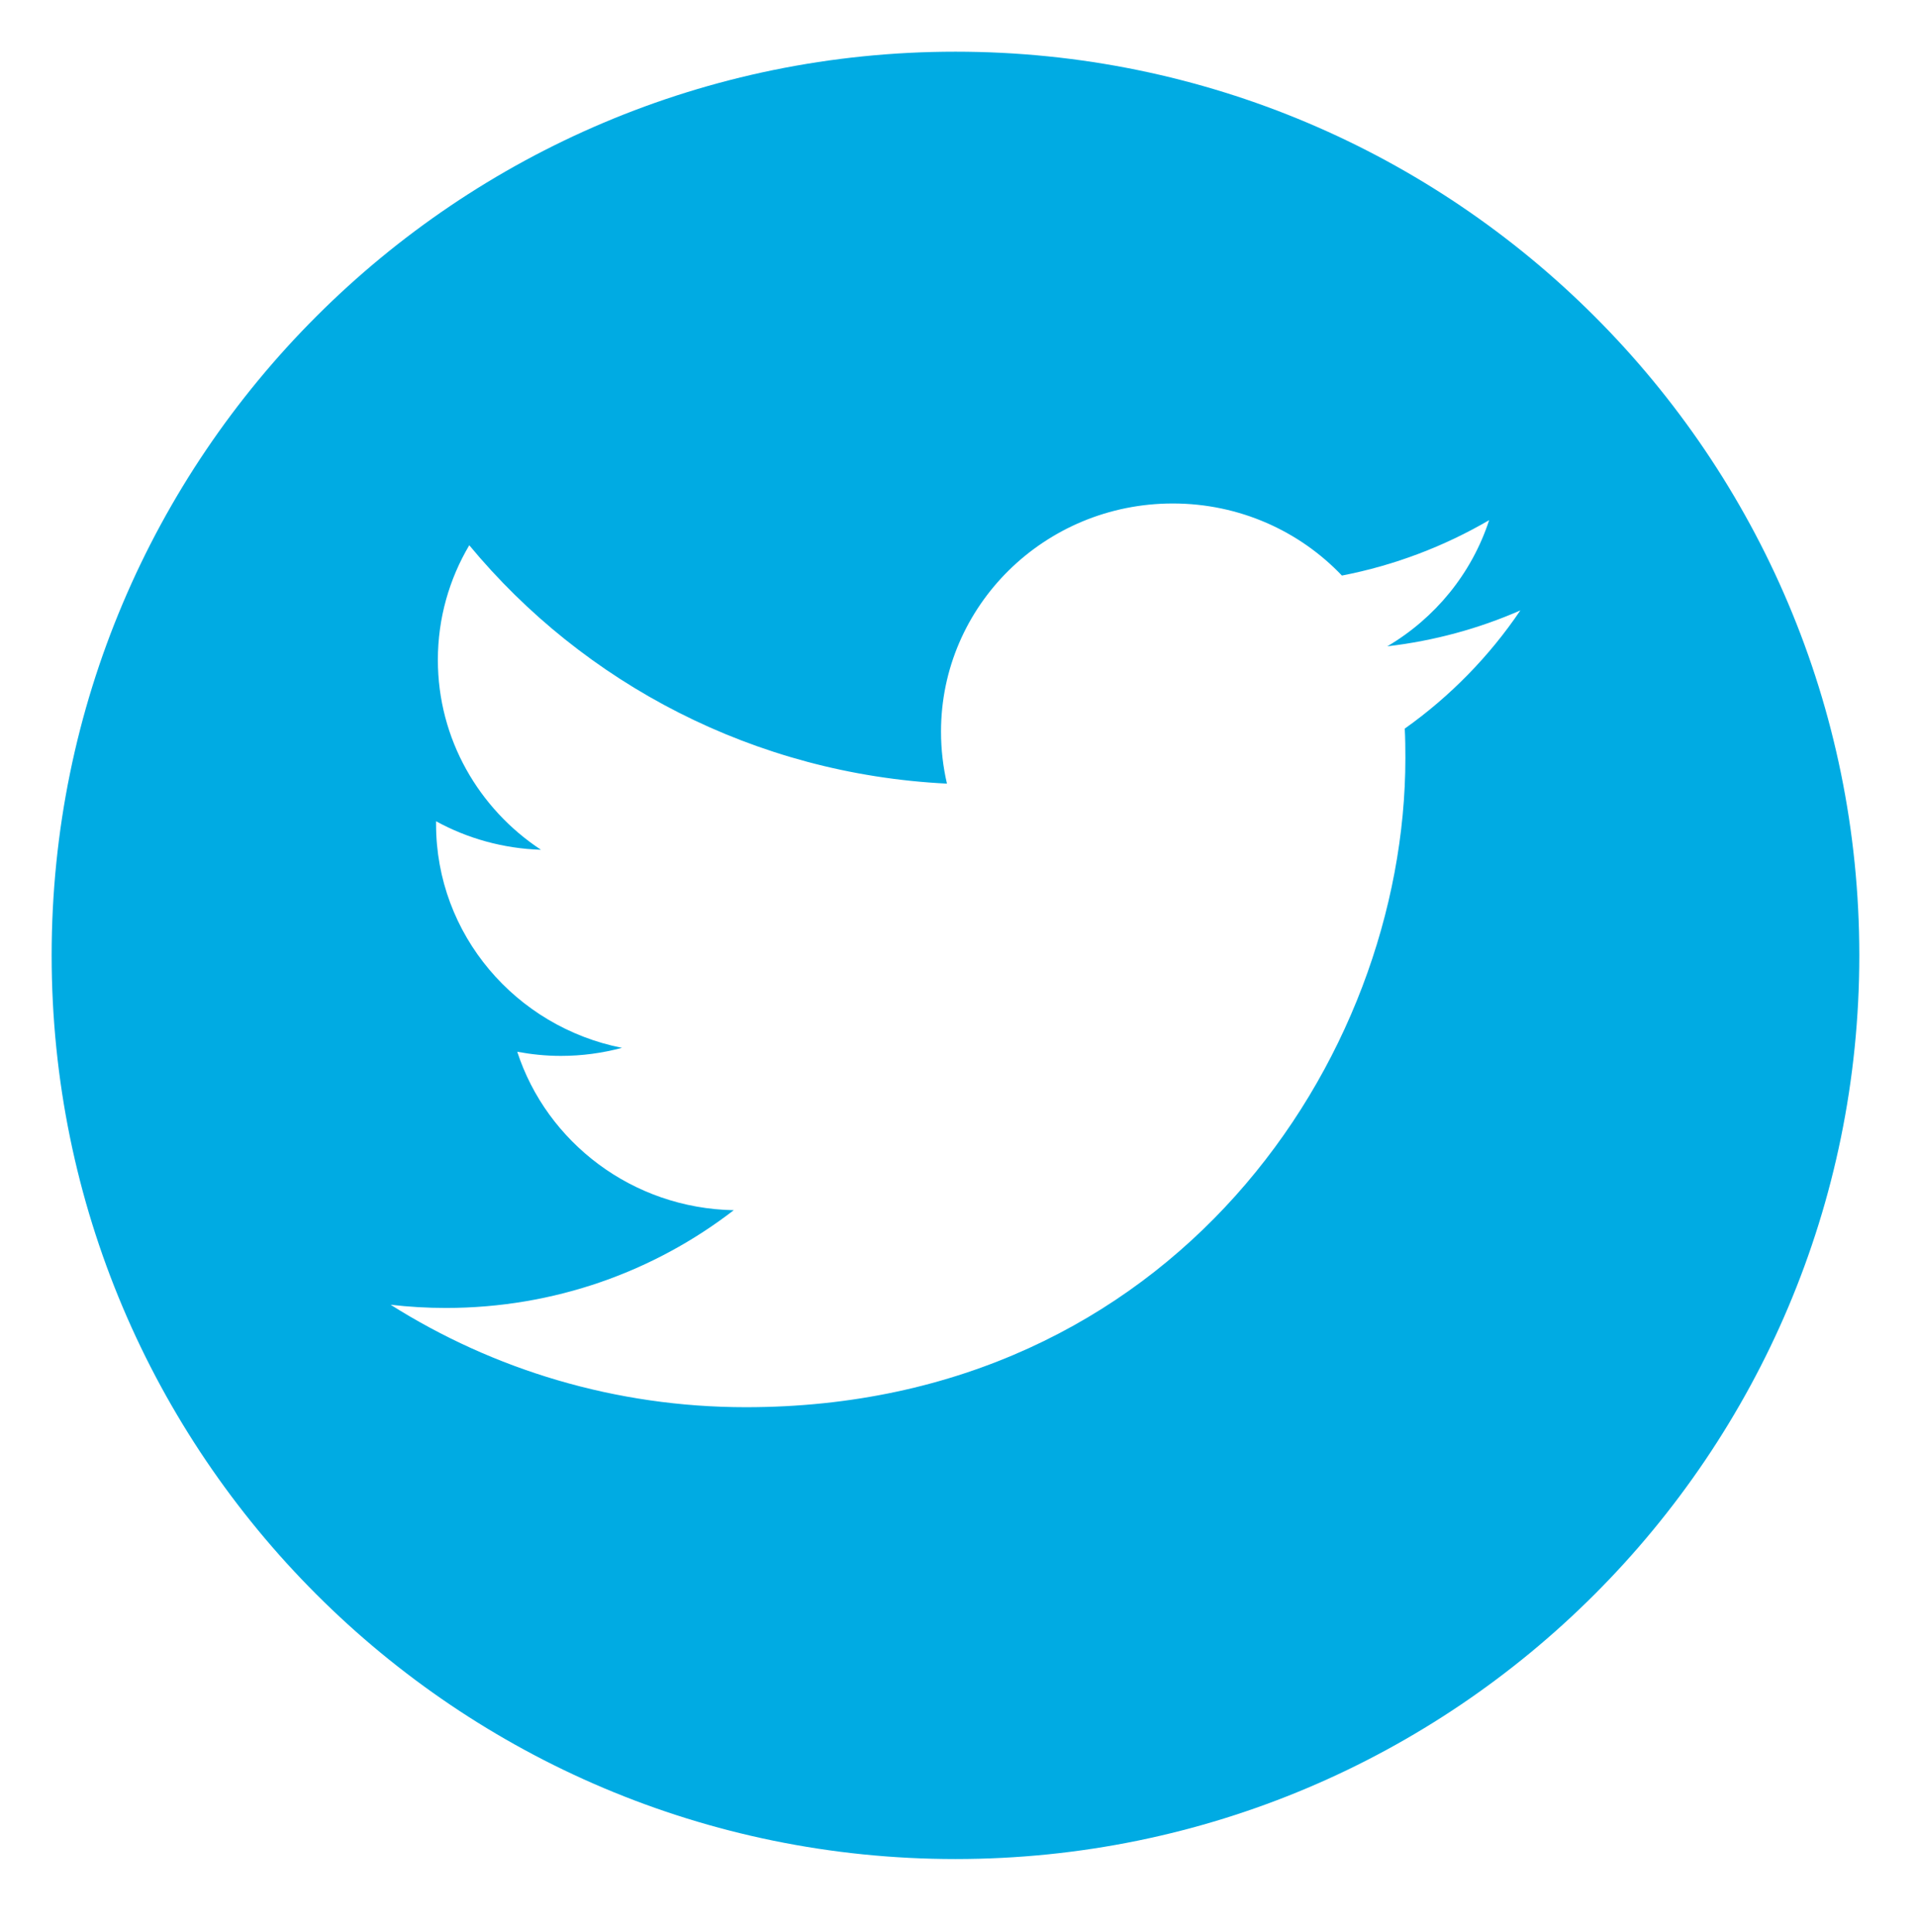 <?xml version="1.0" encoding="utf-8"?>
<!-- Generator: Adobe Illustrator 16.0.0, SVG Export Plug-In . SVG Version: 6.00 Build 0)  -->
<!DOCTYPE svg PUBLIC "-//W3C//DTD SVG 1.1//EN" "http://www.w3.org/Graphics/SVG/1.1/DTD/svg11.dtd">
<svg version="1.1" id="Layer_1" xmlns="http://www.w3.org/2000/svg" xmlns:xlink="http://www.w3.org/1999/xlink" x="0px" y="0px"
	 width="37.117px" height="37.417px" viewBox="0 0 37.117 37.417" enable-background="new 0 0 37.117 37.417" xml:space="preserve">
<g id="Shape_1" display="none">
	<g display="inline">
		<g>
			<path fill="#FFFFFF" d="M0,81.141h79.35h14.541h24.284c22.371,0,40.571-18.199,40.571-40.571c0-8.542-2.626-16.717-7.596-23.638
				C143.54,6.33,131.212,0,118.175,0H66.387H35.838H0c0,0,0,2.368,0,5.29s0,5.29,0,5.29h35.838h30.549h51.788
				c9.64,0,18.755,4.682,24.384,12.523c3.67,5.111,5.608,11.152,5.608,17.468c0,16.538-13.455,29.992-29.992,29.992H93.891H79.35H0"
				/>
		</g>
		<g opacity="0.7">
			<path fill="#249CD7" d="M0,70.562h93.891c2.92,0,5.289,2.368,5.289,5.29c0,2.921-2.369,5.289-5.289,5.289H0"/>
		</g>
		<g opacity="0.7">
			<path fill="#66EECE" d="M118.175,81.141H79.35c-2.92,0-5.289-2.368-5.289-5.289c0-2.922,2.367-5.29,5.289-5.29h38.825
				c16.538,0,29.992-13.454,29.992-29.992c0-6.314-1.938-12.355-5.608-17.468c-1.705-2.373-1.162-5.678,1.211-7.382
				c2.373-1.703,5.679-1.16,7.383,1.212c4.969,6.921,7.595,15.096,7.595,23.638C158.746,62.942,140.546,81.141,118.175,81.141z"/>
		</g>
		<g opacity="0.7">
			<path fill="#EE6D66" d="M146.857,25.307c-1.646,0-3.268-0.767-4.301-2.205c-5.629-7.841-14.744-12.523-24.383-12.523H35.838
				c-2.921,0-5.29-2.368-5.29-5.29S32.917,0,35.838,0h82.337c13.038,0,25.365,6.33,32.978,16.932
				c1.703,2.374,1.16,5.678-1.213,7.382C149.005,24.985,147.927,25.307,146.857,25.307z"/>
		</g>
		<g opacity="0.7">
			<path fill="#EEE966" d="M0,0h88.191c2.922,0,5.289,2.368,5.289,5.29s-2.366,5.29-5.289,5.29H0"/>
		</g>
		<g opacity="0.3">
			<g>
				<path fill="#CCCCCC" d="M0,14.109h39.368h30.548h51.788c7.146,0,14,2.578,19.362,7.104
					c-5.674-6.692-14.059-10.633-22.893-10.633H66.387H35.838H0"/>
			</g>
			<g>
				<path fill="#CCCCCC" d="M0,84.669h82.88h14.539h24.285c22.371,0,40.571-18.198,40.571-40.569c0-8.542-2.627-16.718-7.596-23.638
					c-1.787-2.491-3.844-4.736-6.101-6.729c0.901,1.021,1.769,2.081,2.571,3.198c4.969,6.921,7.595,15.096,7.595,23.638
					c0,22.372-18.2,40.571-40.571,40.571H93.891H79.35H0"/>
			</g>
		</g>
	</g>
</g>
<g id="Shape_2" display="none">
	<g display="inline">
		<g opacity="0.3">
			<path fill="#CCCCCC" d="M217.18,66.591H99.382H85.328H41.379c-7.806,0-14.792-3.564-19.419-9.151
				c-0.313-0.378-0.612-0.767-0.901-1.159c-0.158-0.216-0.312-0.433-0.463-0.652c-0.297-0.43-0.582-0.869-0.85-1.317
				c-0.105-0.179-0.208-0.358-0.312-0.539c-0.287-0.508-0.562-1.022-0.812-1.549c-0.049-0.103-0.094-0.207-0.141-0.31
				c-0.274-0.599-0.535-1.203-0.762-1.822c-0.001-0.004-0.003-0.006-0.004-0.01c-0.243-0.66-0.454-1.332-0.642-2.012
				c-0.013-0.049-0.028-0.096-0.04-0.145c-0.178-0.657-0.324-1.321-0.449-1.992c-0.013-0.078-0.027-0.157-0.041-0.234
				c-0.114-0.66-0.204-1.326-0.267-1.996c-0.007-0.084-0.013-0.17-0.019-0.254c-0.057-0.689-0.093-1.378-0.093-2.07
				c0-0.557,0.025-1.116,0.062-1.67c0.863-13.125,11.811-23.542,25.151-23.542H57.75h15.453H217.18c0,0,0-2.554,0-5.704
				s0-5.704,0-5.704H73.205H57.752H41.379c-19.189,0-34.967,14.837-36.488,33.641C4.88,38.48,4.866,38.56,4.86,38.643
				c-0.008,0.099-0.005,0.2-0.012,0.299c-0.053,0.808-0.09,1.617-0.09,2.437c0,0.586,0.017,1.168,0.044,1.75
				c0.011,0.234,0.031,0.468,0.047,0.701c0.022,0.336,0.045,0.674,0.077,1.01c0.027,0.297,0.064,0.591,0.099,0.886
				c0.03,0.263,0.063,0.524,0.1,0.788c0.048,0.33,0.1,0.658,0.155,0.986c0.036,0.219,0.076,0.437,0.117,0.654
				c0.065,0.352,0.135,0.702,0.212,1.051c0.04,0.188,0.085,0.375,0.13,0.562c0.085,0.364,0.173,0.729,0.27,1.091
				c0.045,0.167,0.095,0.332,0.141,0.497c0.106,0.372,0.211,0.744,0.329,1.112c0.051,0.16,0.108,0.318,0.162,0.479
				c0.151,0.456,0.31,0.91,0.479,1.357c0.161,0.427,0.326,0.852,0.502,1.271c0.045,0.107,0.095,0.211,0.142,0.318
				c0.189,0.438,0.384,0.874,0.591,1.304c0.029,0.063,0.062,0.125,0.094,0.188c0.231,0.479,0.475,0.953,0.729,1.423
				c0.007,0.014,0.016,0.028,0.023,0.043c1.202,2.216,2.631,4.317,4.283,6.258c0.121,0.144,0.251,0.274,0.384,0.403
				C20.584,73.158,30.424,78,41.379,78h43.949h14.054H217.18"/>
		</g>
		<g>
			<path fill="#FFFFFF" d="M217.18,0H68.447H52.995H36.621C17.432,0,1.655,14.838,0.132,33.641c-0.01,0.082-0.023,0.161-0.03,0.243
				c-0.007,0.1-0.004,0.201-0.011,0.3C0.038,34.99,0,35.8,0,36.621c0,0.586,0.018,1.168,0.046,1.75
				c0.01,0.234,0.029,0.467,0.046,0.701c0.022,0.336,0.045,0.674,0.077,1.01c0.027,0.295,0.063,0.59,0.098,0.885
				c0.032,0.264,0.064,0.525,0.101,0.787c0.048,0.332,0.1,0.66,0.155,0.988c0.036,0.217,0.076,0.436,0.116,0.653
				c0.066,0.353,0.136,0.702,0.212,1.05c0.041,0.188,0.086,0.374,0.13,0.562c0.086,0.365,0.174,0.729,0.271,1.091
				c0.045,0.166,0.095,0.331,0.142,0.497c0.105,0.371,0.21,0.744,0.329,1.111c0.051,0.162,0.108,0.319,0.161,0.479
				c0.152,0.457,0.31,0.911,0.479,1.358c0.161,0.427,0.325,0.851,0.503,1.271c0.044,0.106,0.094,0.212,0.14,0.317
				c0.189,0.438,0.385,0.873,0.591,1.305c0.031,0.062,0.062,0.124,0.095,0.188c0.231,0.479,0.475,0.953,0.729,1.422
				c0.008,0.016,0.017,0.029,0.023,0.043c1.202,2.217,2.632,4.318,4.284,6.26c0.121,0.143,0.25,0.273,0.383,0.402
				c6.717,7.648,16.556,12.49,27.512,12.49H80.57h14.054H217.18c3.15,0,0-2.555,0-5.705s3.15-5.703,0-5.703H94.624H80.57H36.621
				c-7.805,0-14.792-3.564-19.42-9.152c-0.312-0.377-0.612-0.766-0.901-1.159c-0.158-0.214-0.312-0.433-0.463-0.651
				c-0.296-0.432-0.582-0.869-0.85-1.318c-0.106-0.178-0.207-0.358-0.311-0.538c-0.286-0.509-0.562-1.022-0.812-1.55
				c-0.05-0.102-0.094-0.207-0.141-0.31c-0.275-0.599-0.535-1.204-0.762-1.823c-0.001-0.002-0.003-0.004-0.004-0.008
				c-0.243-0.662-0.454-1.334-0.642-2.014c-0.014-0.049-0.027-0.096-0.041-0.145c-0.177-0.656-0.324-1.322-0.447-1.992
				c-0.014-0.077-0.028-0.156-0.042-0.234c-0.114-0.66-0.204-1.324-0.266-1.995c-0.008-0.085-0.013-0.17-0.021-0.255
				c-0.056-0.688-0.092-1.376-0.092-2.07c0-0.556,0.025-1.115,0.062-1.67c0.863-13.125,11.812-23.542,25.151-23.542h16.374h15.452
				H217.18"/>
		</g>
		<g opacity="0.7">
			<path fill="#66EECE" d="M217.18,11.408H52.995c-3.149,0-5.705-2.553-5.705-5.704C47.29,2.553,49.846,0,52.995,0H217.18"/>
		</g>
		<g opacity="0.7">
			<path fill="#EE6D66" d="M13.071,62.355c-1.613,0-3.217-0.682-4.345-2.006C3.1,53.742,0,45.314,0,36.621
				C0,16.428,16.428,0,36.621,0h22.841c3.149,0,5.704,2.554,5.704,5.704s-2.555,5.704-5.704,5.704H36.621
				c-13.902,0-25.213,11.31-25.213,25.212c0,5.985,2.133,11.787,6.004,16.334c2.043,2.397,1.754,5.998-0.645,8.041
				C15.694,61.91,14.379,62.355,13.071,62.355z"/>
		</g>
		<g opacity="0.7">
			<path fill="#EEE966" d="M217.18,73.242H80.57c-3.15,0-5.704-2.554-5.704-5.703c0-3.15,2.554-5.705,5.704-5.705H217.18"/>
		</g>
		<g opacity="0.7">
			<path fill="#249CD7" d="M94.624,73.242H36.621C16.428,73.242,0,56.814,0,36.621c0-0.91,0.035-1.832,0.102-2.736
				c0.232-3.141,2.96-5.5,6.109-5.266c3.142,0.231,5.501,2.967,5.267,6.108c-0.046,0.625-0.069,1.263-0.069,1.894
				c0,13.903,11.312,25.213,25.213,25.213h58.003c3.15,0,5.704,2.555,5.704,5.705C100.328,70.688,97.773,73.242,94.624,73.242z"/>
		</g>
	</g>
</g>
<g id="Shape_3" display="none">
	<g display="inline">
		<g opacity="0.3">
			<path fill="#CCCCCC" d="M0,20.619h798.372h93.13h311.035c37.938,0,68.807,30.866,68.807,68.809c0,7.07-1.062,14.039-3.166,20.709
				c0,0,0,0-0.003,0.002c-9.067,28.77-35.444,48.098-65.638,48.098H825.531h-47.289H0c0,0,0,3.529,0,7.883C0,170.471,0,174,0,174
				h778.242h47.289h377.006c37.107,0,69.525-23.758,80.671-59.121c0,0,0.002-0.002,0.002-0.004
				c2.587-8.205,3.899-16.767,3.899-25.447c0-46.633-37.94-84.572-84.572-84.572H891.502h-93.13H0"/>
		</g>
		<g>
			<path fill="#FFFFFF" d="M0,15.763h790.637h93.128h311.034c37.943,0,68.812,30.867,68.812,68.811
				c0,7.071-1.065,14.039-3.17,20.709c0,0.002,0,0.002-0.002,0.002c-9.065,28.77-35.444,48.098-65.641,48.098H817.794h-47.289H0
				c0,0,0,3.531,0,7.884c0,4.354,0,7.881,0,7.881h770.505h47.289h377.005c37.107,0,69.527-23.758,80.676-59.122
				c0-0.002,0-0.002,0-0.004c2.587-8.205,3.897-16.768,3.897-25.447c0-46.632-37.938-84.572-84.573-84.572H883.765h-93.128H0"/>
		</g>
		<g opacity="0.7">
			<path fill="#249CD7" d="M0,153.382h817.794c4.354,0,7.882,3.529,7.882,7.882c0,4.354-3.527,7.883-7.882,7.883H0"/>
		</g>
		<g opacity="0.7">
			<path fill="#66EECE" d="M1194.799,169.146H660.42c-4.354,0-7.883-3.527-7.883-7.883c0-4.352,3.528-7.883,7.883-7.883h534.379
				c30.197,0,56.574-19.328,65.643-48.1c1.31-4.152,5.735-6.453,9.887-5.148c4.15,1.308,6.454,5.734,5.146,9.886
				C1264.328,145.384,1231.907,169.146,1194.799,169.146z"/>
		</g>
		<g opacity="0.7">
			<path fill="#EE6D66" d="M1267.959,115.535c-0.784,0-1.583-0.119-2.37-0.367c-4.153-1.309-6.455-5.734-5.149-9.885
				c2.104-6.671,3.172-13.639,3.172-20.711c0-37.941-30.867-68.81-68.812-68.81H790.637c-4.354,0-7.882-3.528-7.882-7.881
				S786.283,0,790.637,0h404.162c46.635,0,84.573,37.94,84.573,84.572c0,8.682-1.312,17.243-3.897,25.447
				C1274.413,113.382,1271.311,115.535,1267.959,115.535z"/>
		</g>
		<g opacity="0.7">
			<path fill="#EEE966" d="M0,0h883.765c4.354,0,7.88,3.529,7.88,7.881c0,4.353-3.525,7.881-7.88,7.881H0"/>
		</g>
	</g>
</g>
<g id="Shape_4" display="none">
	<g display="inline">
		<g opacity="0.3">
			<path fill="#CCCCCC" d="M312.478,50.74c0-25.219-20.516-45.735-45.73-45.735h-56.896H1.473c0.672,0,0,2.687,0,6s0,6,0,6h208.378
				h56.895c18.6,0,33.732,15.133,33.732,33.735c0,14.465-9.152,26.827-21.968,31.612c-0.093,0.035-0.186,0.071-0.276,0.104
				c-0.394,0.143-0.791,0.273-1.188,0.402c-0.175,0.057-0.351,0.111-0.526,0.165c-0.349,0.104-0.699,0.205-1.053,0.3
				c-0.234,0.062-0.471,0.121-0.708,0.18c-0.313,0.076-0.628,0.15-0.944,0.22c-0.285,0.062-0.571,0.114-0.859,0.168
				c-0.282,0.053-0.564,0.106-0.852,0.151c-0.33,0.054-0.666,0.097-1,0.14c-0.25,0.032-0.5,0.069-0.754,0.097
				c-0.391,0.042-0.783,0.069-1.178,0.1c-0.204,0.014-0.406,0.035-0.611,0.045c-0.604,0.033-1.207,0.051-1.813,0.051H134.493
				h-23.748H1.473c0,0,0,2.688,0,6c0,3.314,0,6,0,6h109.272h23.748h132.252h0.002c0.005,0,0.01,0,0.017,0
				c0.818,0,1.633-0.023,2.44-0.066c0.278-0.016,0.555-0.045,0.832-0.064c0.532-0.037,1.065-0.075,1.595-0.133
				c0.342-0.035,0.682-0.086,1.021-0.129c0.453-0.061,0.906-0.117,1.356-0.189c0.386-0.062,0.771-0.135,1.153-0.206
				c0.389-0.073,0.777-0.146,1.163-0.229c0.431-0.092,0.856-0.192,1.284-0.297c0.32-0.078,0.639-0.158,0.955-0.242
				c0.479-0.129,0.959-0.265,1.434-0.408c0.234-0.071,0.469-0.145,0.703-0.221c0.545-0.174,1.087-0.354,1.624-0.551
				c0.118-0.043,0.237-0.089,0.356-0.133c7.471-2.773,14.172-7.48,19.387-13.814c0.14-0.17,0.267-0.346,0.385-0.524
				C308.719,71.436,312.478,61.522,312.478,50.74z"/>
		</g>
		<g>
			<path fill="#FFFFFF" d="M307.473,45.735C307.473,20.516,286.957,0,261.74,0h-56.896H1.473c-3.313,0,0,2.687,0,6s-3.313,6,0,6
				h203.373h56.896c18.601,0,33.731,15.132,33.731,33.735c0,14.464-9.15,26.827-21.968,31.613c-0.092,0.034-0.185,0.069-0.276,0.104
				c-0.393,0.143-0.789,0.274-1.188,0.401c-0.176,0.058-0.351,0.112-0.526,0.166c-0.349,0.104-0.699,0.205-1.053,0.299
				c-0.234,0.063-0.472,0.123-0.708,0.181c-0.313,0.076-0.628,0.15-0.944,0.219c-0.285,0.062-0.572,0.115-0.859,0.169
				c-0.283,0.053-0.564,0.106-0.85,0.151c-0.332,0.053-0.666,0.098-1,0.141c-0.252,0.031-0.502,0.068-0.757,0.096
				c-0.391,0.041-0.782,0.07-1.177,0.098c-0.204,0.017-0.407,0.037-0.612,0.047c-0.602,0.033-1.206,0.052-1.812,0.052H129.488
				h-23.75H1.473c-3.313,0,0,2.687,0,6c0,3.312-3.313,6,0,6H105.74h23.75h132.25h0.001c0.006,0,0.012-0.001,0.017-0.001
				c0.819,0,1.633-0.024,2.442-0.067c0.276-0.016,0.554-0.044,0.831-0.063c0.533-0.037,1.066-0.076,1.595-0.133
				c0.342-0.035,0.681-0.086,1.021-0.129c0.453-0.06,0.908-0.117,1.357-0.189c0.387-0.062,0.77-0.135,1.154-0.207
				c0.389-0.072,0.777-0.145,1.162-0.229c0.431-0.091,0.856-0.191,1.283-0.297c0.319-0.078,0.64-0.156,0.957-0.242
				c0.479-0.129,0.957-0.265,1.433-0.408c0.235-0.07,0.47-0.146,0.702-0.221c0.546-0.174,1.088-0.355,1.625-0.551
				c0.119-0.043,0.236-0.089,0.354-0.134c7.472-2.772,14.175-7.479,19.388-13.813c0.141-0.17,0.268-0.347,0.385-0.525
				C303.714,66.432,307.473,56.516,307.473,45.735z"/>
		</g>
		<g opacity="0.7">
			<path fill="#EEE966" d="M261.74,91.468c-3.313,0-6-2.688-6-6s2.687-6,6-6c18.601,0,33.732-15.133,33.732-33.733
				C295.473,27.132,280.341,12,261.74,12h-56.896c-3.312,0-6-2.687-6-6s2.688-6,6-6h56.896c25.217,0,45.73,20.516,45.73,45.735
				C307.473,70.953,286.957,91.468,261.74,91.468z"/>
		</g>
		<g opacity="0.7">
			<path fill="#249CD7" d="M204.846,12H1.473c0,0,0-2.687,0-6s0-6,0-6h203.373c3.313,0,6,2.687,6,6S208.159,12,204.846,12z"/>
		</g>
		<g opacity="0.8">
			<path fill="#EE6D66" d="M129.488,91.468H1.473c0,0,0-2.688,0-6s0-6,0-6H129.49c3.312,0,6,2.688,6,6
				C135.488,88.783,132.802,91.468,129.488,91.468z"/>
		</g>
		<g opacity="0.8">
			<path fill="#66EECE" d="M261.741,91.468L261.741,91.468H105.738c-3.312,0-6-2.688-6-6s2.688-6,6-6H261.74
				c10.121,0,19.619-4.486,26.059-12.311c2.105-2.561,5.889-2.928,8.446-0.82c2.56,2.105,2.925,5.888,0.819,8.445
				C288.337,85.387,275.462,91.468,261.741,91.468z"/>
		</g>
	</g>
</g>
<g id="Shape_5" display="none">
	<g display="inline">
		<g opacity="0.3">
			<path fill="#CCCCCC" d="M308.61,97.309H123.704H57.229c-22.651,0-41.079-18.429-41.079-41.079
				c0-17.622,11.153-32.684,26.771-38.505c0.104-0.039,0.205-0.078,0.308-0.116c0.483-0.176,0.979-0.339,1.47-0.498
				c0.206-0.064,0.413-0.131,0.62-0.193c0.429-0.131,0.861-0.254,1.298-0.37c0.28-0.076,0.563-0.146,0.845-0.216
				c0.389-0.094,0.775-0.185,1.168-0.269c0.342-0.074,0.686-0.138,1.028-0.202c0.348-0.066,0.696-0.131,1.05-0.188
				c0.398-0.063,0.803-0.115,1.204-0.167c0.312-0.041,0.618-0.085,0.932-0.118c0.472-0.05,0.944-0.085,1.417-0.119
				c0.256-0.018,0.504-0.045,0.762-0.058c0.723-0.039,1.447-0.06,2.18-0.06c0.009,0,0.02,0,0.029,0h154.52h27.749h69.113
				c0,0,0-2.394,0-5.346c0-2.952,0-5.345,0-5.345h-69.113H211.75H57.229c-0.002,0-0.002,0-0.004,0c-0.01,0-0.019,0.001-0.025,0.001
				c-0.926,0-1.844,0.026-2.756,0.075c-0.315,0.016-0.627,0.05-0.941,0.072c-0.605,0.043-1.207,0.086-1.804,0.149
				c-0.392,0.042-0.775,0.099-1.164,0.148c-0.513,0.067-1.021,0.132-1.528,0.213c-0.438,0.07-0.874,0.154-1.311,0.235
				c-0.438,0.082-0.879,0.164-1.312,0.256c-0.486,0.104-0.974,0.22-1.457,0.338c-0.359,0.088-0.72,0.178-1.076,0.271
				c-0.545,0.146-1.088,0.3-1.627,0.464c-0.265,0.081-0.527,0.162-0.791,0.248c-0.619,0.198-1.234,0.404-1.845,0.625
				c-0.132,0.049-0.263,0.1-0.396,0.149c-8.461,3.14-16.047,8.467-21.95,15.641c-0.134,0.16-0.251,0.328-0.362,0.5
				C9.744,32.721,5.459,43.983,5.459,56.23c0,28.546,23.225,51.77,51.77,51.77h66.476H308.61c0,0,0-2.394,0-5.346
				C308.61,99.703,308.61,97.309,308.61,97.309z"/>
		</g>
		<g>
			<path fill="#FFFFFF" d="M308.61,92.852H119.245H52.771c-22.65,0-41.082-18.431-41.082-41.082
				c0-17.621,11.156-32.682,26.772-38.502c0.104-0.04,0.205-0.08,0.308-0.118c0.486-0.176,0.978-0.339,1.471-0.498
				c0.205-0.065,0.412-0.13,0.619-0.193c0.43-0.132,0.861-0.253,1.297-0.369c0.281-0.076,0.562-0.146,0.848-0.215
				c0.387-0.095,0.771-0.186,1.166-0.269c0.342-0.073,0.686-0.139,1.028-0.203c0.349-0.066,0.698-0.13,1.05-0.188
				c0.4-0.063,0.802-0.115,1.204-0.167c0.312-0.041,0.618-0.085,0.931-0.119c0.473-0.049,0.945-0.084,1.419-0.117
				c0.253-0.02,0.505-0.045,0.761-0.06c0.724-0.038,1.446-0.059,2.178-0.06c0.011,0,0.021-0.001,0.031-0.001h154.52h27.749h73.572
				c2.953,0,0-2.393,0-5.345c0-2.952,2.953-5.346,0-5.346H235.04h-27.749H52.771c-0.002,0-0.002,0-0.004,0
				c-0.01,0-0.021,0.001-0.029,0.001c-0.924,0-1.842,0.027-2.754,0.076c-0.314,0.017-0.629,0.05-0.94,0.073
				c-0.604,0.043-1.206,0.085-1.803,0.149c-0.392,0.042-0.776,0.098-1.164,0.148c-0.511,0.067-1.022,0.132-1.528,0.213
				c-0.438,0.071-0.875,0.153-1.312,0.235c-0.438,0.082-0.875,0.164-1.312,0.256c-0.489,0.104-0.973,0.22-1.458,0.338
				c-0.361,0.087-0.721,0.178-1.076,0.273c-0.545,0.146-1.088,0.3-1.627,0.463c-0.264,0.079-0.525,0.163-0.789,0.248
				c-0.619,0.198-1.232,0.404-1.847,0.625c-0.131,0.048-0.265,0.1-0.396,0.149c-8.459,3.14-16.047,8.468-21.95,15.641
				c-0.133,0.162-0.251,0.33-0.364,0.501C5.285,28.264,1.001,39.523,1.001,51.77c0,28.547,23.224,51.771,51.771,51.771h66.475
				H308.61c2.949,0,0-2.394,0-5.346C308.61,95.244,311.562,92.852,308.61,92.852z"/>
		</g>
		<g opacity="0.7">
			<path fill="#EEE966" d="M119.245,103.542H52.771c-28.547,0-51.771-23.226-51.771-51.771C1.001,23.224,24.225,0,52.771,0
				c2.953,0,5.345,2.394,5.345,5.346c0,2.952-2.392,5.345-5.345,5.345c-22.65,0-41.082,18.428-41.082,41.079
				s18.431,41.082,41.082,41.082h66.475c2.952,0,5.344,2.392,5.344,5.344C124.589,101.147,122.197,103.542,119.245,103.542z"/>
		</g>
		<g opacity="0.7">
			<path fill="#249CD7" d="M308.61,103.542H119.245c-2.952,0-5.347-2.396-5.347-5.347c0-2.952,2.395-5.344,5.347-5.344H308.61
				c0,0,0,2.392,0,5.344C308.61,101.147,308.61,103.542,308.61,103.542z"/>
		</g>
		<g opacity="0.7">
			<path fill="#EE6D66" d="M308.61,10.691H207.289c-2.952,0-5.346-2.393-5.346-5.345c0-2.952,2.394-5.346,5.346-5.346H308.61
				c0,0,0,2.394,0,5.346C308.61,8.298,308.61,10.691,308.61,10.691z"/>
		</g>
		<g opacity="0.7">
			<path fill="#66EECE" d="M16.908,27.63c-1.198,0-2.399-0.399-3.395-1.219c-2.28-1.877-2.607-5.244-0.731-7.523
				C22.663,6.884,37.236,0,52.768,0c0.002,0,0.002,0,0.004,0h182.268c2.952,0,5.346,2.394,5.346,5.346
				c0,2.952-2.394,5.345-5.346,5.345H52.771h-0.004c-12.324,0-23.891,5.464-31.729,14.991C19.979,26.966,18.45,27.63,16.908,27.63z"
				/>
		</g>
	</g>
</g>
<g id="Shape_6" display="none">
	<g display="inline">
		<g opacity="0.2">
			<path fill="#F2F2F2" d="M90.82,132H0c0,0,0-2.891,0-6.457s0-6.457,0-6.457h90.82c3.566,0,6.457,2.891,6.457,6.457
				S94.387,132,90.82,132z"/>
		</g>
		<g opacity="0.2">
			<path fill="#F2F2F2" d="M300.283,132H62.598c-3.566,0-6.457-2.891-6.457-6.457s2.891-6.457,6.457-6.457h237.686
				c29.271,0,53.086-23.814,53.086-53.086s-23.814-53.084-53.086-53.084l-110.161-0.001c-3.565,0-6.458-2.891-6.458-6.457
				S186.557,0,190.122,0l0,0l110.161,0.001c36.393,0,66,29.607,66,65.999C366.283,102.393,336.675,132,300.283,132z"/>
		</g>
		<g opacity="0.2">
			<path fill="#F2F2F2" d="M218.891,12.914H0c0,0,0-2.891,0-6.457S0,0,0,0h218.891c3.566,0,6.457,2.891,6.457,6.457
				S222.457,12.914,218.891,12.914z"/>
		</g>
	</g>
</g>
<g id="Shape7" display="none">
	<g display="inline">
		<g opacity="0.2">
			<path fill="#044969" d="M461.001,9.761H325.448c-2.42,0-4.381-1.961-4.381-4.38s1.961-4.38,4.381-4.38h135.553
				c0,0,0,1.961,0,4.38S461.001,9.761,461.001,9.761z"/>
		</g>
		<g opacity="0.2">
			<path fill="#044969" d="M29.564,11.399c-1.854,0-3.578-1.188-4.172-3.051c-0.734-2.304,0.537-4.769,2.844-5.503
				C32.073,1.621,36.078,1,40.137,1h299.585c2.42,0,4.38,1.961,4.38,4.38s-1.96,4.38-4.38,4.38H40.139
				c-3.156,0-6.265,0.48-9.24,1.43C30.455,11.333,30.007,11.399,29.564,11.399z"/>
		</g>
		<g opacity="0.2">
			<path fill="#044969" d="M245.631,79.276H40.139c-21.582,0-39.138-17.558-39.138-39.138c0-17.112,10.945-32.098,27.235-37.292
				c2.304-0.736,4.768,0.537,5.504,2.842c0.734,2.305-0.537,4.769-2.844,5.503C18.255,15.223,9.761,26.855,9.761,40.138
				c0,16.75,13.627,30.378,30.377,30.378h205.492c2.419,0,4.38,1.961,4.38,4.379C250.011,77.315,248.05,79.276,245.631,79.276z"/>
		</g>
		<g opacity="0.2">
			<path fill="#044969" d="M461.001,79.276H215.458c-2.42,0-4.381-1.961-4.381-4.381c0-2.418,1.961-4.379,4.381-4.379h245.543
				c0,0,0,1.961,0,4.379C461.001,77.315,461.001,79.276,461.001,79.276z"/>
		</g>
	</g>
</g>
<g id="Shape8" display="none">
	<g display="inline">
		<g opacity="0.2">
			<path fill="#044969" d="M268.798,16.001H1.001c0,0,0-3.357,0-7.5s0-7.5,0-7.5h267.797c4.142,0,7.5,3.357,7.5,7.5
				S272.939,16.001,268.798,16.001z"/>
		</g>
		<g opacity="0.2">
			<path fill="#044969" d="M304.281,135.878H1.001c0,0,0-3.357,0-7.5c0-4.144,0-6.754,0-7.5h303.28
				c28.915,0,52.438-23.523,52.438-52.439c0-28.914-23.522-52.438-52.438-52.438h-73.098c-4.142,0-7.5-3.357-7.5-7.5
				s3.358-7.5,7.5-7.5h73.098c37.186,0,67.438,30.252,67.438,67.438S341.467,135.878,304.281,135.878z"/>
		</g>
	</g>
</g>
<g id="Layer_9" display="none">
	<g display="inline" opacity="0.3">
		<path fill="#FFFFFF" d="M300.486,14.001H141.117c-3.59,0-6.5-2.91-6.5-6.5s2.91-6.5,6.5-6.5h159.369c0,0,0,2.91,0,6.5
			S300.486,14.001,300.486,14.001z"/>
	</g>
	<g display="inline" opacity="0.3">
		<path fill="#FFFFFF" d="M300.486,70.192L300.486,70.192L37.361,70.19c-20.049,0-36.36-15.521-36.36-34.594
			C1.001,16.52,17.313,1,37.361,1H173.12c3.59,0,6.5,2.91,6.5,6.5s-2.91,6.5-6.5,6.5H37.361c-12.881,0-23.36,9.688-23.36,21.596
			c0,11.905,10.479,21.594,23.36,21.594l263.125,0.002c0,0,0,2.91,0,6.5C300.486,67.283,300.486,69.5,300.486,70.192z"/>
	</g>
</g>
<g>
	<path fill="#00ABE3" d="M18.5,1.001C8.835,1.001,1,8.836,1,18.501c0,9.665,7.835,17.5,17.5,17.5S36,28.166,36,18.501
		C36,8.836,28.165,1.001,18.5,1.001z M27.199,14.11c0.01,0.189,0.012,0.38,0.012,0.571c0,5.839-4.513,12.57-12.769,12.57
		c-2.533,0-4.894-0.731-6.879-1.984c0.351,0.041,0.707,0.062,1.07,0.062c2.104,0,4.037-0.707,5.574-1.893
		c-1.963-0.036-3.62-1.314-4.192-3.068c0.276,0.051,0.555,0.08,0.844,0.08c0.411,0,0.807-0.055,1.184-0.156
		c-2.053-0.406-3.6-2.191-3.6-4.333c0-0.018,0-0.037,0-0.055c0.604,0.331,1.297,0.529,2.031,0.552
		c-1.202-0.792-1.996-2.144-1.996-3.676c0-0.81,0.222-1.569,0.608-2.221c2.214,2.673,5.52,4.432,9.249,4.616
		c-0.075-0.324-0.115-0.66-0.115-1.007c0-2.44,2.008-4.418,4.488-4.418c1.291,0,2.458,0.537,3.274,1.396
		c1.022-0.198,1.983-0.567,2.851-1.073c-0.336,1.032-1.047,1.898-1.972,2.443c0.908-0.106,1.772-0.343,2.576-0.695
		C28.838,12.709,28.076,13.487,27.199,14.11z"/>
</g>
<g id="Layer_11" display="none">
	<g display="inline">
		<path fill="#235B9E" d="M36.001,18.501c0,9.665-7.836,17.5-17.498,17.5c-9.666,0-17.502-7.836-17.502-17.5
			c0-9.666,7.836-17.5,17.502-17.5C28.165,1.001,36.001,8.836,36.001,18.501z"/>
		<g>
			<path fill="#FFFFFF" d="M15.584,29.439h4.375c0,0,0-6.039,0-10.938h3.247l0.399-4.375h-3.479v-1.75
				c0-0.853,0.568-1.051,0.967-1.051c0.399,0,2.455,0,2.455,0V7.578l-3.38-0.014c-3.751,0-4.604,2.795-4.604,4.585v1.978h-2.17
				v4.375h2.188C15.584,23.458,15.584,29.439,15.584,29.439z"/>
		</g>
		<path fill="#235B9E" d="M36.001,18.501c0,9.665-7.836,17.5-17.498,17.5c-9.666,0-17.502-7.836-17.502-17.5
			c0-9.666,7.836-17.5,17.502-17.5C28.165,1.001,36.001,8.836,36.001,18.501z"/>
		<g>
			<path fill="#FFFFFF" d="M15.584,29.439h4.375c0,0,0-6.039,0-10.938h3.247l0.399-4.375h-3.479v-1.75
				c0-0.853,0.568-1.051,0.967-1.051c0.399,0,2.455,0,2.455,0V7.578l-3.38-0.014c-3.751,0-4.604,2.795-4.604,4.585v1.978h-2.17
				v4.375h2.188C15.584,23.458,15.584,29.439,15.584,29.439z"/>
		</g>
		<path fill="#235B9E" d="M36.001,18.501c0,9.665-7.836,17.5-17.498,17.5c-9.666,0-17.502-7.836-17.502-17.5
			c0-9.666,7.836-17.5,17.502-17.5C28.165,1.001,36.001,8.836,36.001,18.501z"/>
		<g>
			<path fill="#FFFFFF" d="M15.584,29.439h4.375c0,0,0-6.039,0-10.938h3.247l0.399-4.375h-3.479v-1.75
				c0-0.853,0.568-1.051,0.967-1.051c0.399,0,2.455,0,2.455,0V7.578l-3.38-0.014c-3.751,0-4.604,2.795-4.604,4.585v1.978h-2.17
				v4.375h2.188C15.584,23.458,15.584,29.439,15.584,29.439z"/>
		</g>
	</g>
</g>
</svg>
